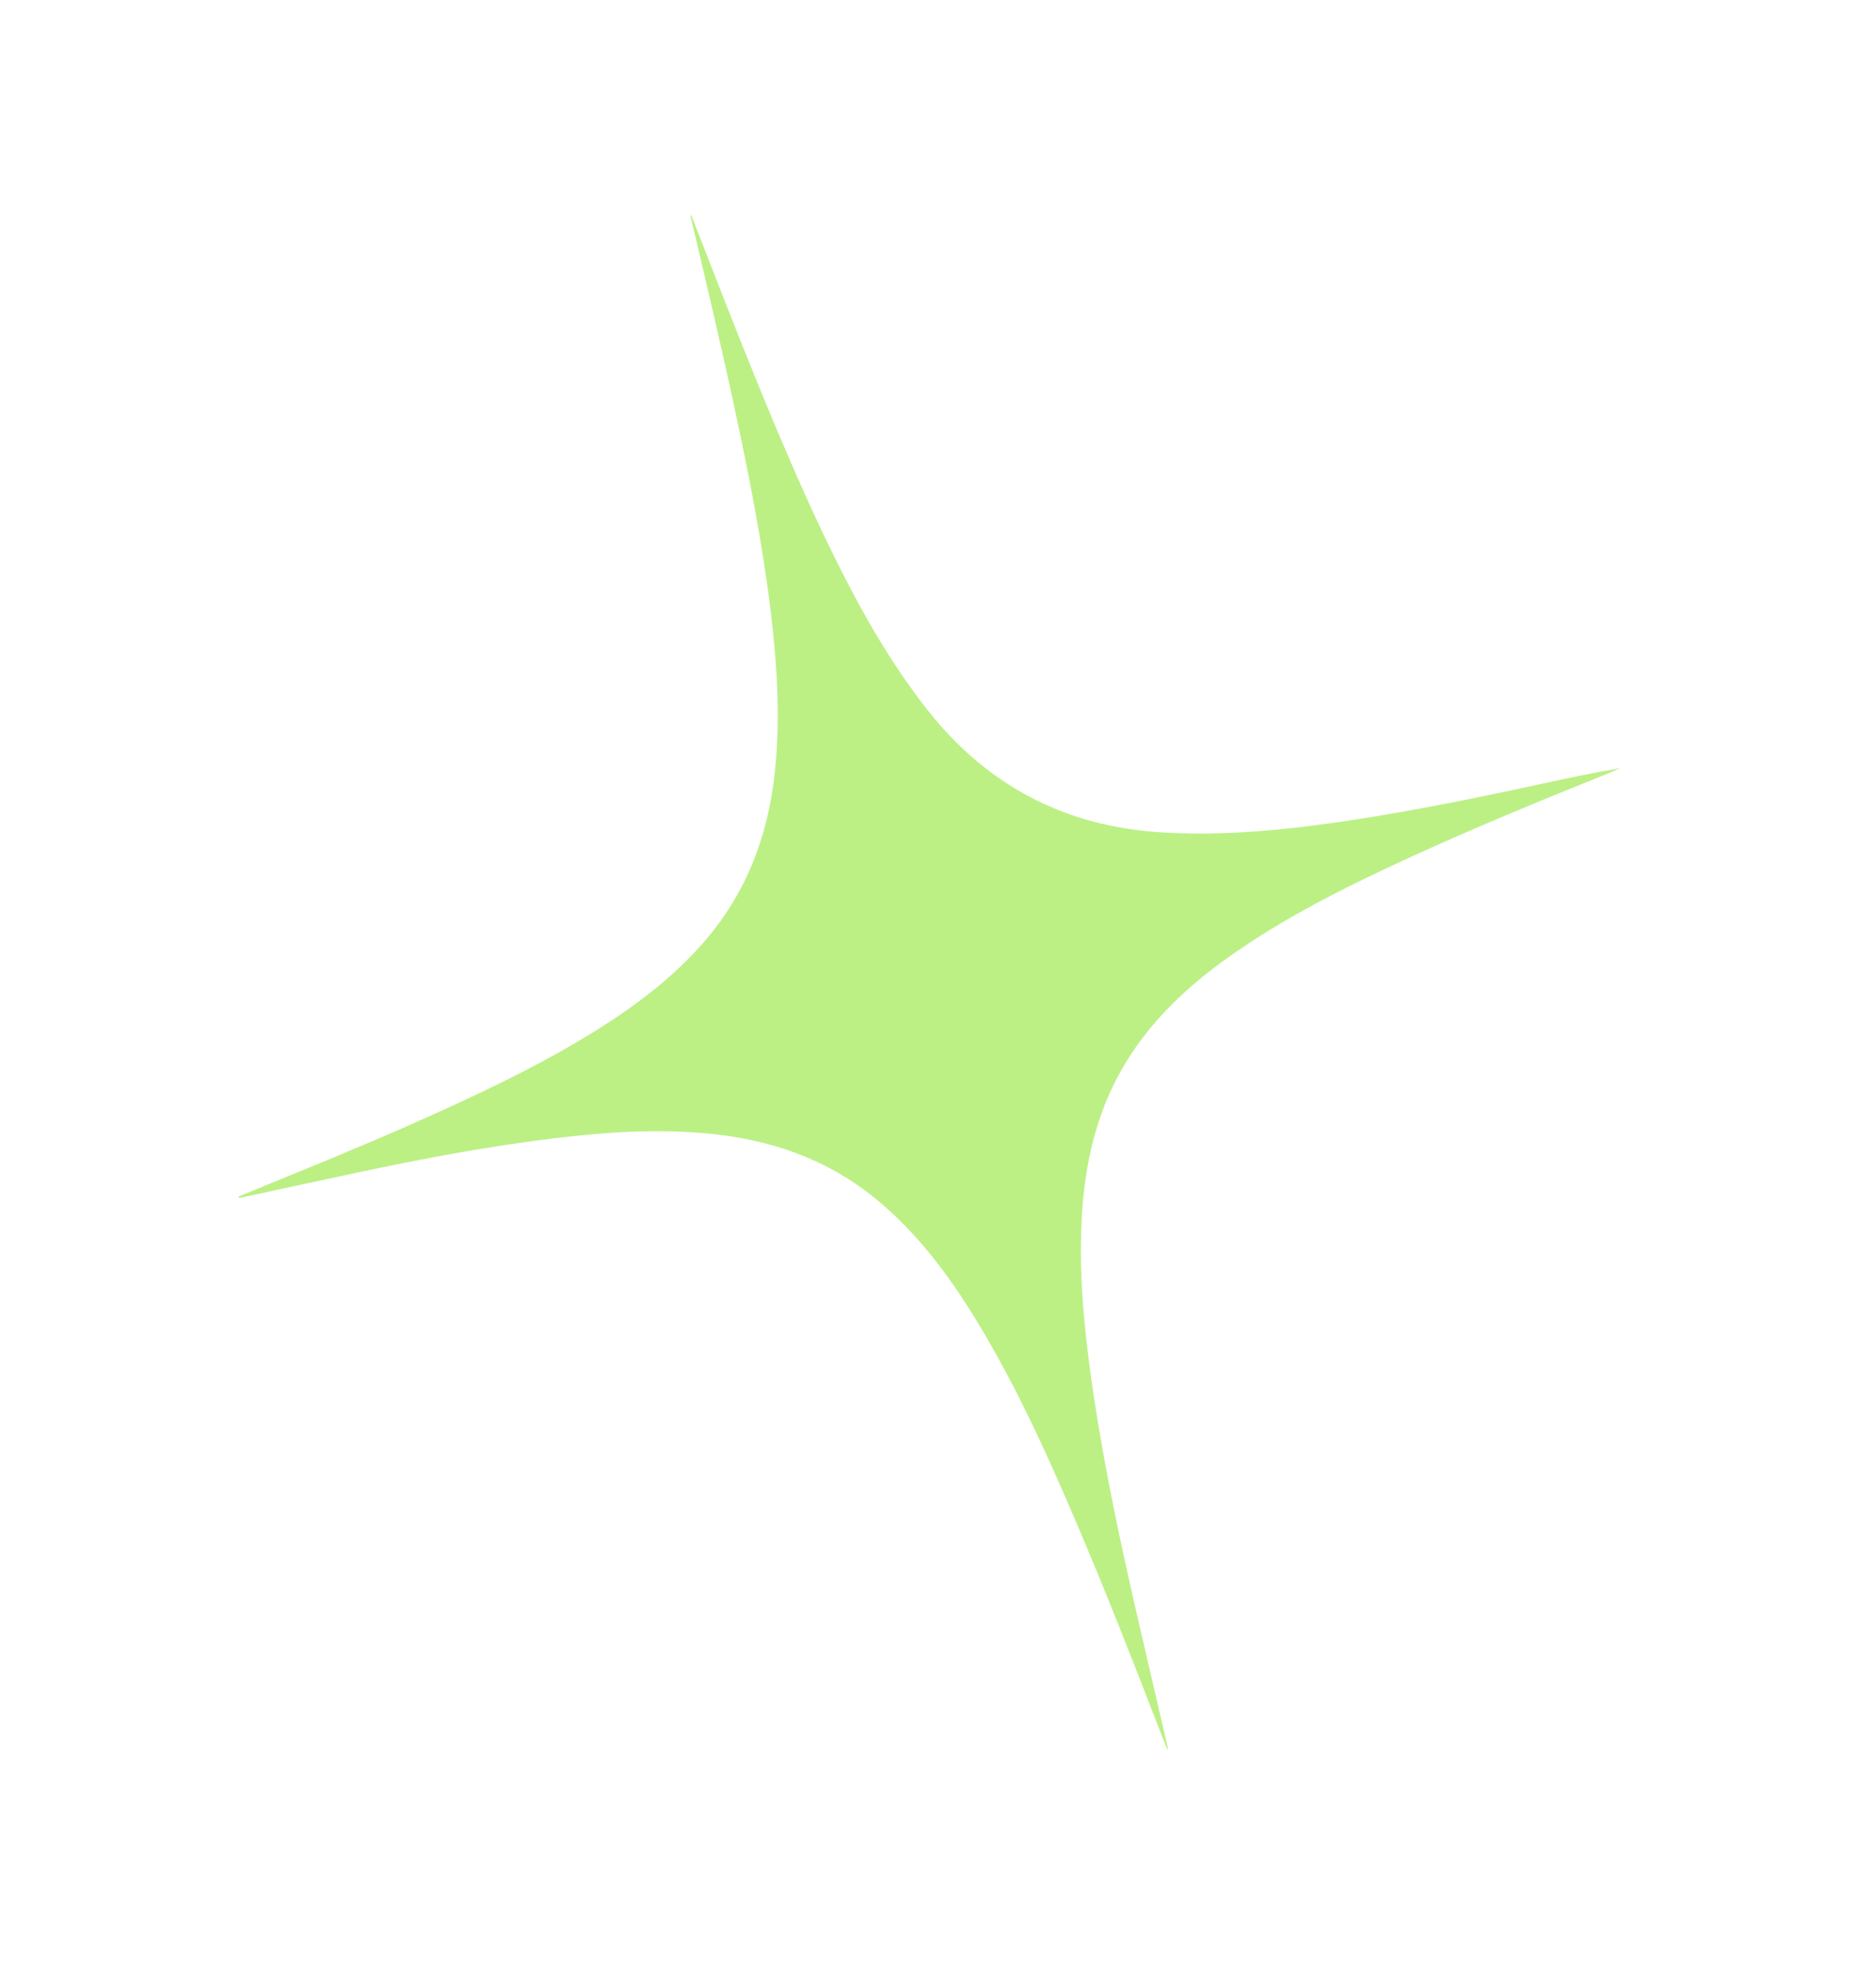 <?xml version="1.0" encoding="UTF-8"?> <svg xmlns="http://www.w3.org/2000/svg" width="39" height="41" viewBox="0 0 39 41" fill="none"> <g clip-path="url(#clip0_3501_1042)"> <path d="M4.961 24.874C5.365 24.709 5.769 24.542 6.173 24.377C7.228 23.947 8.278 23.505 9.314 23.03C10.37 22.547 11.411 22.035 12.398 21.418C13.248 20.887 14.041 20.285 14.696 19.511C15.512 18.544 15.947 17.414 16.096 16.156C16.232 15.011 16.161 13.87 16.024 12.729C15.854 11.317 15.579 9.923 15.281 8.532C14.994 7.19 14.677 5.855 14.361 4.519C14.356 4.5 14.358 4.481 14.367 4.464C14.508 4.826 14.65 5.189 14.791 5.552C15.218 6.647 15.649 7.742 16.104 8.824C16.504 9.774 16.919 10.718 17.378 11.642C17.919 12.731 18.516 13.784 19.268 14.743C20.526 16.347 22.162 17.189 24.168 17.306C25.244 17.37 26.313 17.292 27.377 17.153C28.96 16.945 30.521 16.627 32.079 16.289C32.61 16.174 33.141 16.06 33.682 15.971C33.57 16.019 33.458 16.069 33.345 16.114C31.976 16.663 30.613 17.226 29.272 17.842C27.976 18.438 26.7 19.073 25.532 19.904C24.701 20.497 23.962 21.183 23.419 22.065C22.863 22.967 22.599 23.964 22.509 25.019C22.415 26.157 22.503 27.289 22.653 28.419C22.868 30.038 23.198 31.637 23.559 33.231C23.794 34.263 24.037 35.294 24.276 36.325C24.282 36.344 24.28 36.364 24.272 36.382C24.188 36.168 24.101 35.955 24.019 35.741C23.525 34.457 23.02 33.176 22.482 31.905C21.833 30.373 21.155 28.855 20.288 27.434C19.725 26.513 19.085 25.656 18.252 24.961C17.209 24.091 15.996 23.679 14.673 23.562C13.628 23.467 12.59 23.536 11.554 23.661C10.162 23.827 8.788 24.088 7.419 24.379C6.619 24.549 5.821 24.724 5.023 24.896C5.003 24.9 4.983 24.902 4.963 24.903L4.961 24.874Z" fill="#BCF085"></path> </g> <defs> <clipPath id="clip0_3501_1042"> <rect width="30.074" height="33.415" fill="white" transform="translate(0 8.932) rotate(-17.278)"></rect> </clipPath> </defs> </svg> 